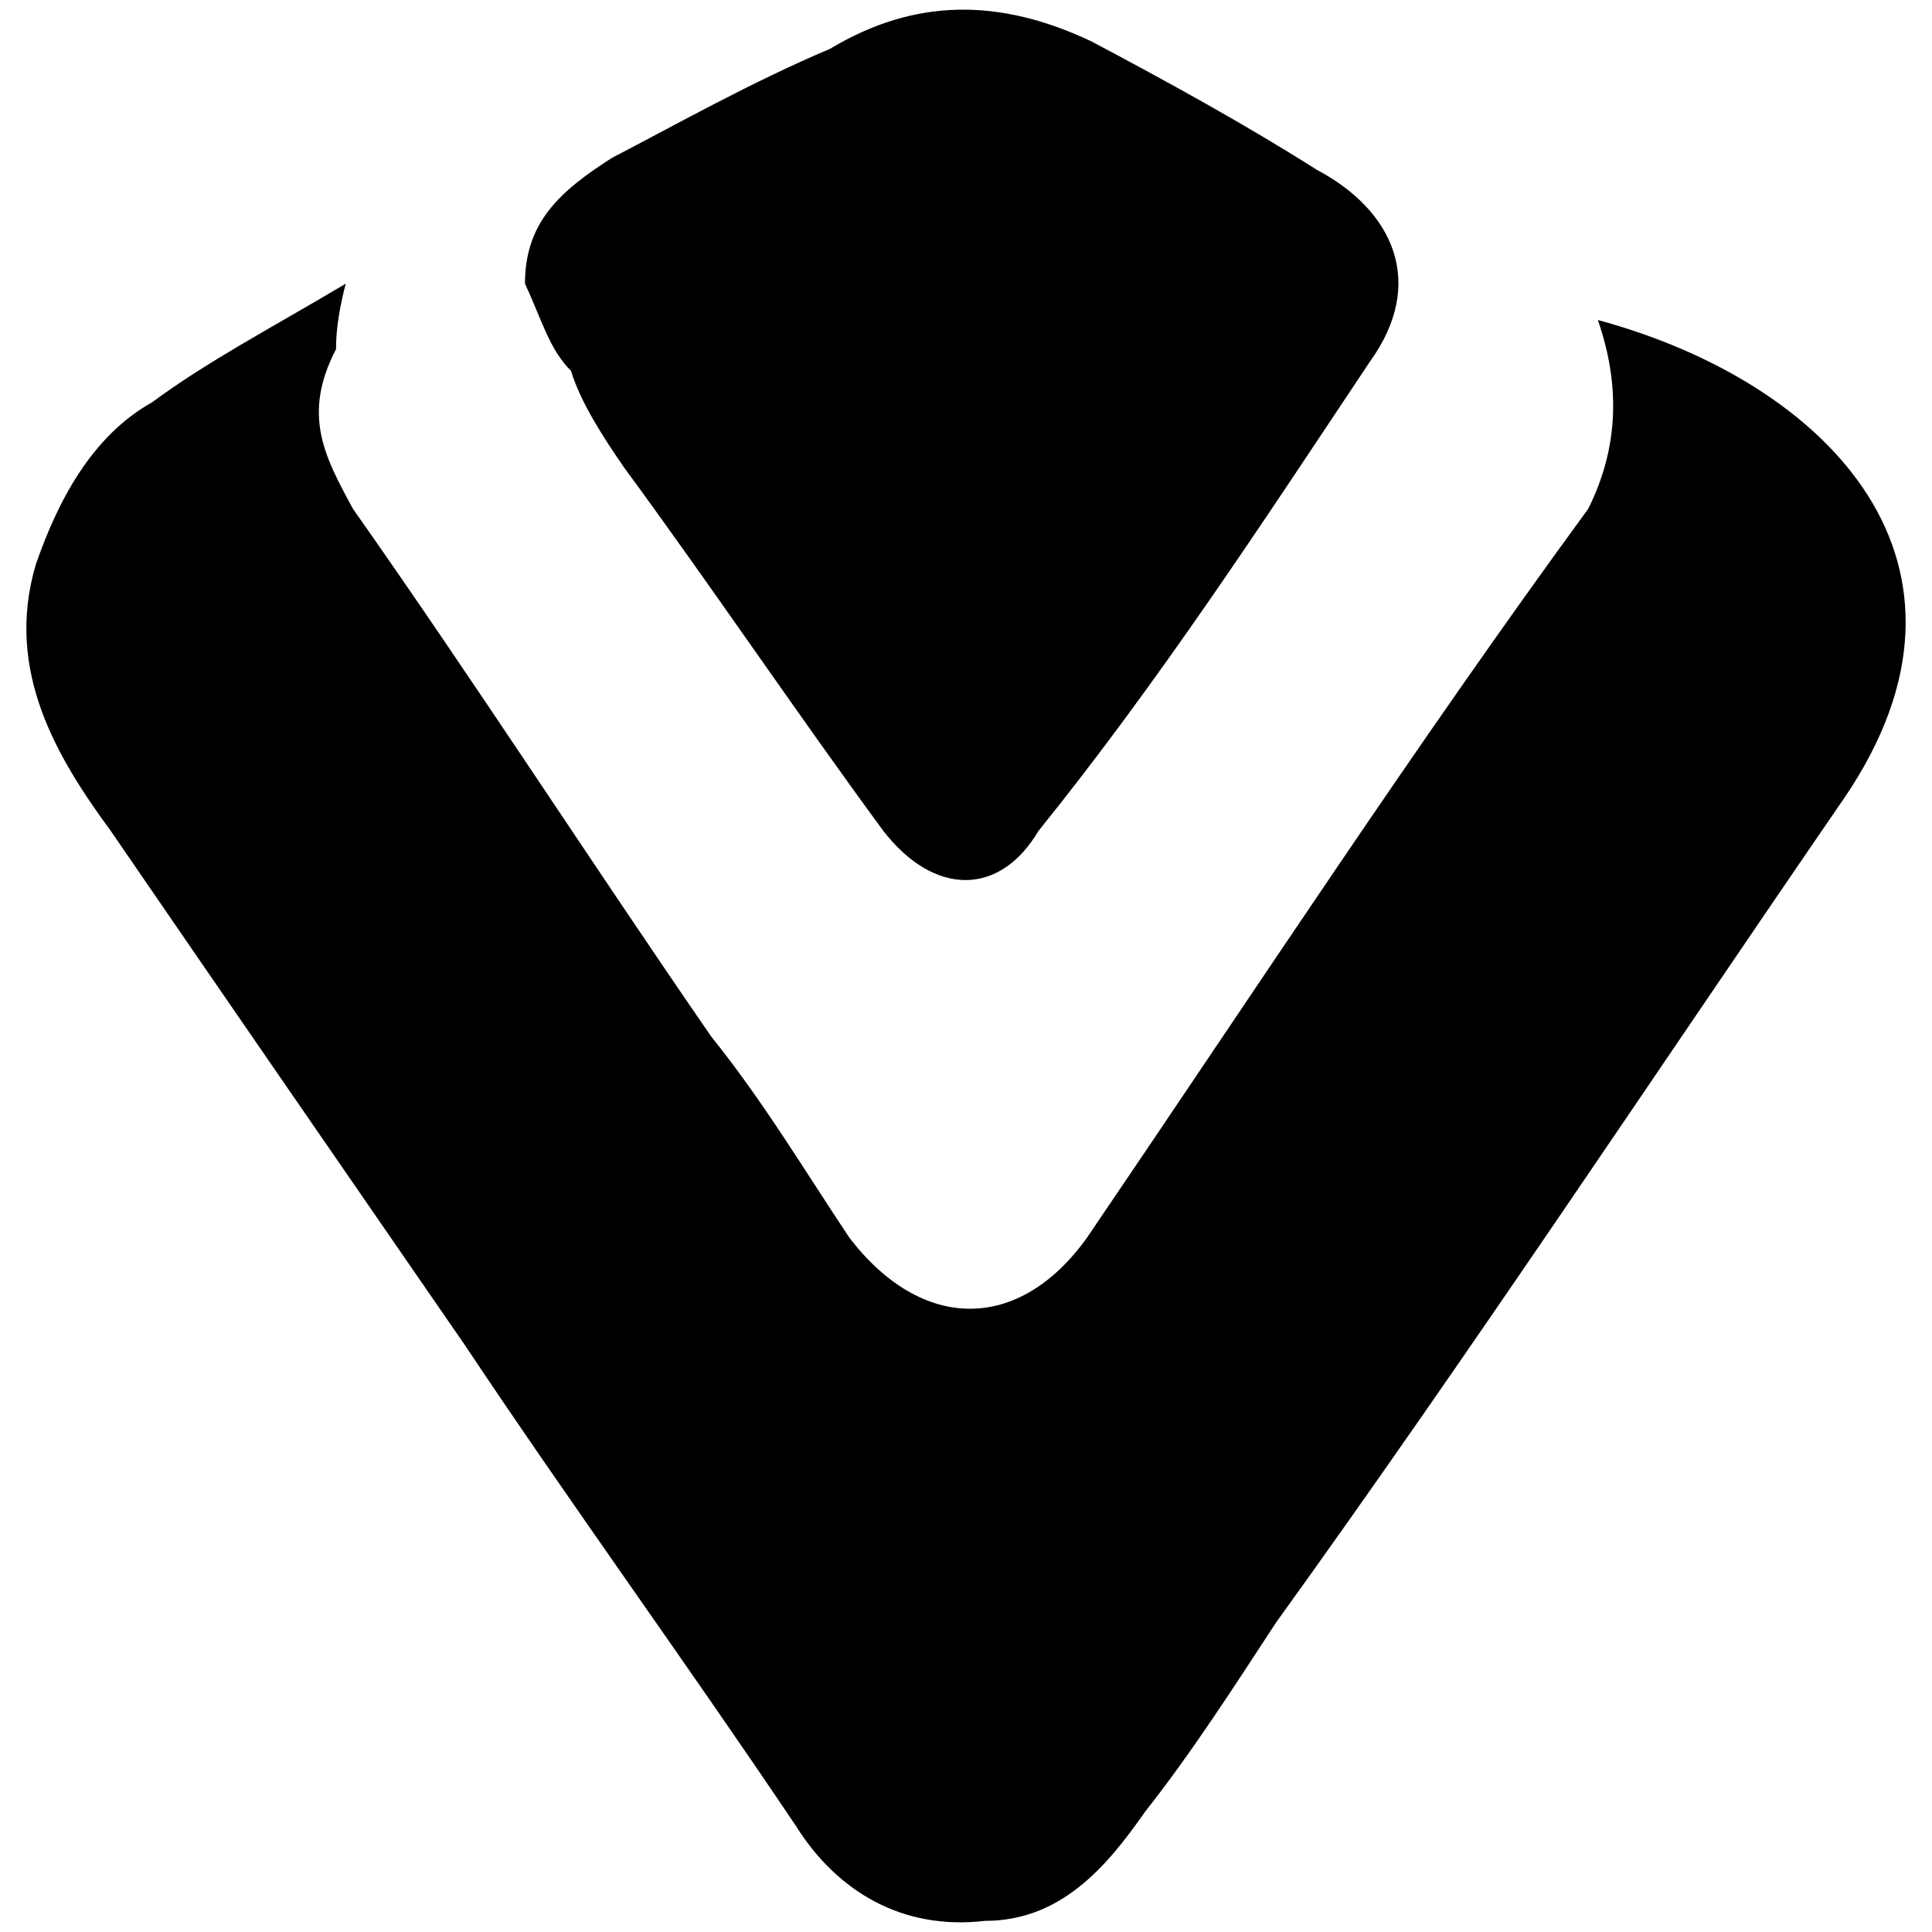 <svg xmlns="http://www.w3.org/2000/svg" width="1000" height="1000">
  <path d="M178.964 146.835c-5.015 18.803-5.015 30.085-5.015 33.845-17.55 33.846-6.267 55.156 8.775 82.734 62.677 89.002 124.101 184.272 185.525 273.273 26.324 32.592 48.888 70.199 71.452 104.045 37.606 48.888 87.748 48.888 122.848 0 87.748-129.116 170.482-255.724 259.484-377.318 16.296-32.592 16.296-65.184 5.014-97.776 120.34 32.592 209.342 126.608 127.861 246.948-99.03 144.158-194.3 288.316-294.583 427.46-21.31 32.592-43.874 67.69-67.691 97.776-20.057 28.832-43.874 56.41-82.734 56.41-42.62 5.014-76.467-15.043-97.777-48.889-56.41-83.987-116.58-166.721-171.736-249.455C178.964 606.886 117.54 517.884 57.37 430.136c-27.578-37.607-55.156-82.734-38.86-137.89 11.282-32.592 28.831-66.438 60.17-83.988 28.831-21.31 60.17-37.606 100.284-61.423zm92.762 0c0-31.34 17.55-47.635 45.128-65.185 33.845-17.55 71.452-38.86 112.819-56.41 43.874-26.324 87.748-26.324 135.383-3.76 40.113 21.31 78.973 42.62 116.58 66.438 40.113 21.31 56.409 58.917 27.577 99.03-55.156 82.734-109.058 165.468-171.735 243.188-20.057 33.846-53.903 33.846-80.227 0-45.128-61.424-89.002-126.608-134.13-188.032-11.282-16.296-22.563-33.846-27.578-50.142-11.282-11.282-15.042-26.324-23.817-45.127z" style="fill:#000;fill-opacity:1;fill-rule:nonzero;stroke:none;"/>
</svg>
